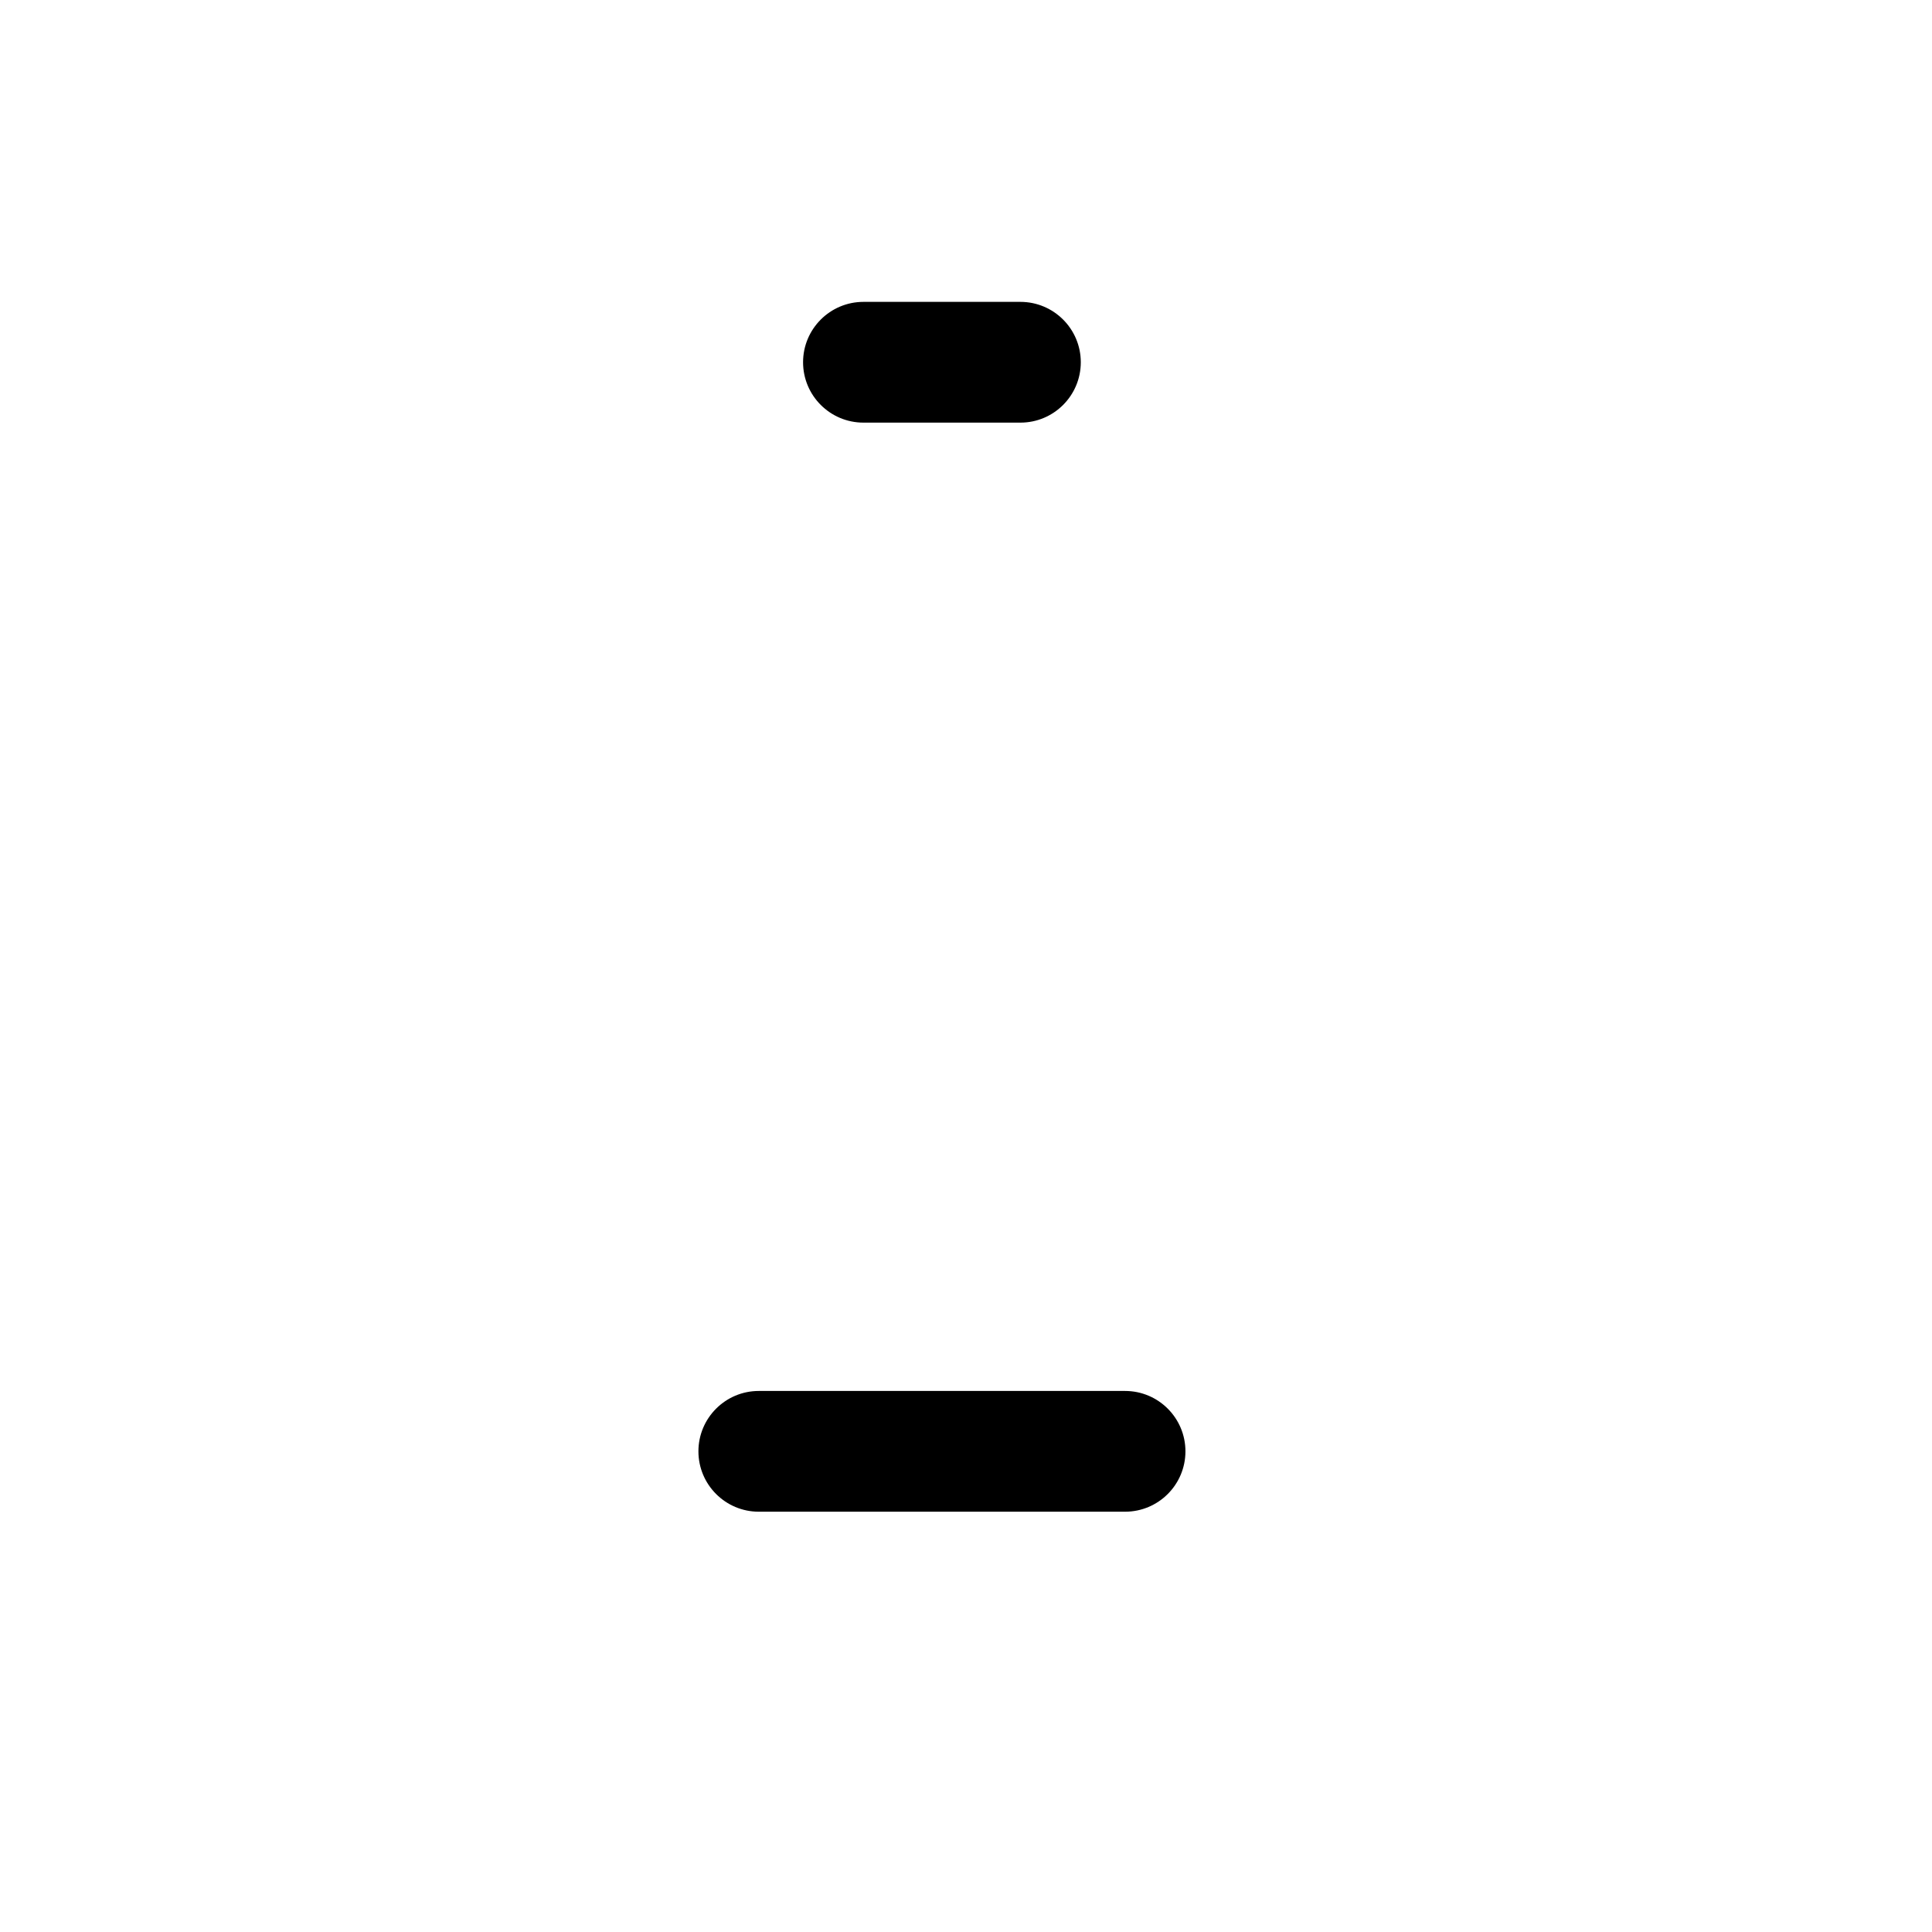 <?xml version="1.0" encoding="utf-8"?><!-- Uploaded to: SVG Repo, www.svgrepo.com, Generator: SVG Repo Mixer Tools -->
<svg width="800px" height="800px" viewBox="0 0 24 24" fill="none" xmlns="http://www.w3.org/2000/svg">
<path fill-rule="evenodd" clip-rule="evenodd" d="M6.313 12.463C6.2 9.292 8.61 6.625 11.701 6.5C14.792 6.625 17.202 9.292 17.089 12.463C17.089 13.78 18.484 15.063 18.525 16.383C18.525 16.402 18.525 16.42 18.525 16.439C18.555 17.285 17.912 17.996 17.088 18.029H13.976C13.979 18.677 13.74 19.302 13.31 19.776C12.896 20.237 12.312 20.5 11.701 20.5C11.09 20.5 10.506 20.237 10.092 19.776C9.662 19.302 9.423 18.677 9.426 18.029H6.313C5.489 17.996 4.846 17.285 4.876 16.439C4.876 16.42 4.876 16.402 4.876 16.383C4.918 15.067 6.313 13.781 6.313 12.463Z"  stroke-width="1.5" stroke-linecap="round" stroke-linejoin="round"/>
<path d="M9.426 17.279C9.012 17.279 8.676 17.615 8.676 18.029C8.676 18.443 9.012 18.779 9.426 18.779V17.279ZM13.976 18.779C14.39 18.779 14.726 18.443 14.726 18.029C14.726 17.615 14.39 17.279 13.976 17.279V18.779ZM12.676 5.25C13.09 5.25 13.426 4.914 13.426 4.5C13.426 4.086 13.09 3.75 12.676 3.75V5.25ZM10.726 3.75C10.312 3.75 9.976 4.086 9.976 4.5C9.976 4.914 10.312 5.25 10.726 5.25V3.75ZM9.426 18.779H13.976V17.279H9.426V18.779ZM12.676 3.75H10.726V5.25H12.676V3.75Z" fill="#000000"/>
</svg>